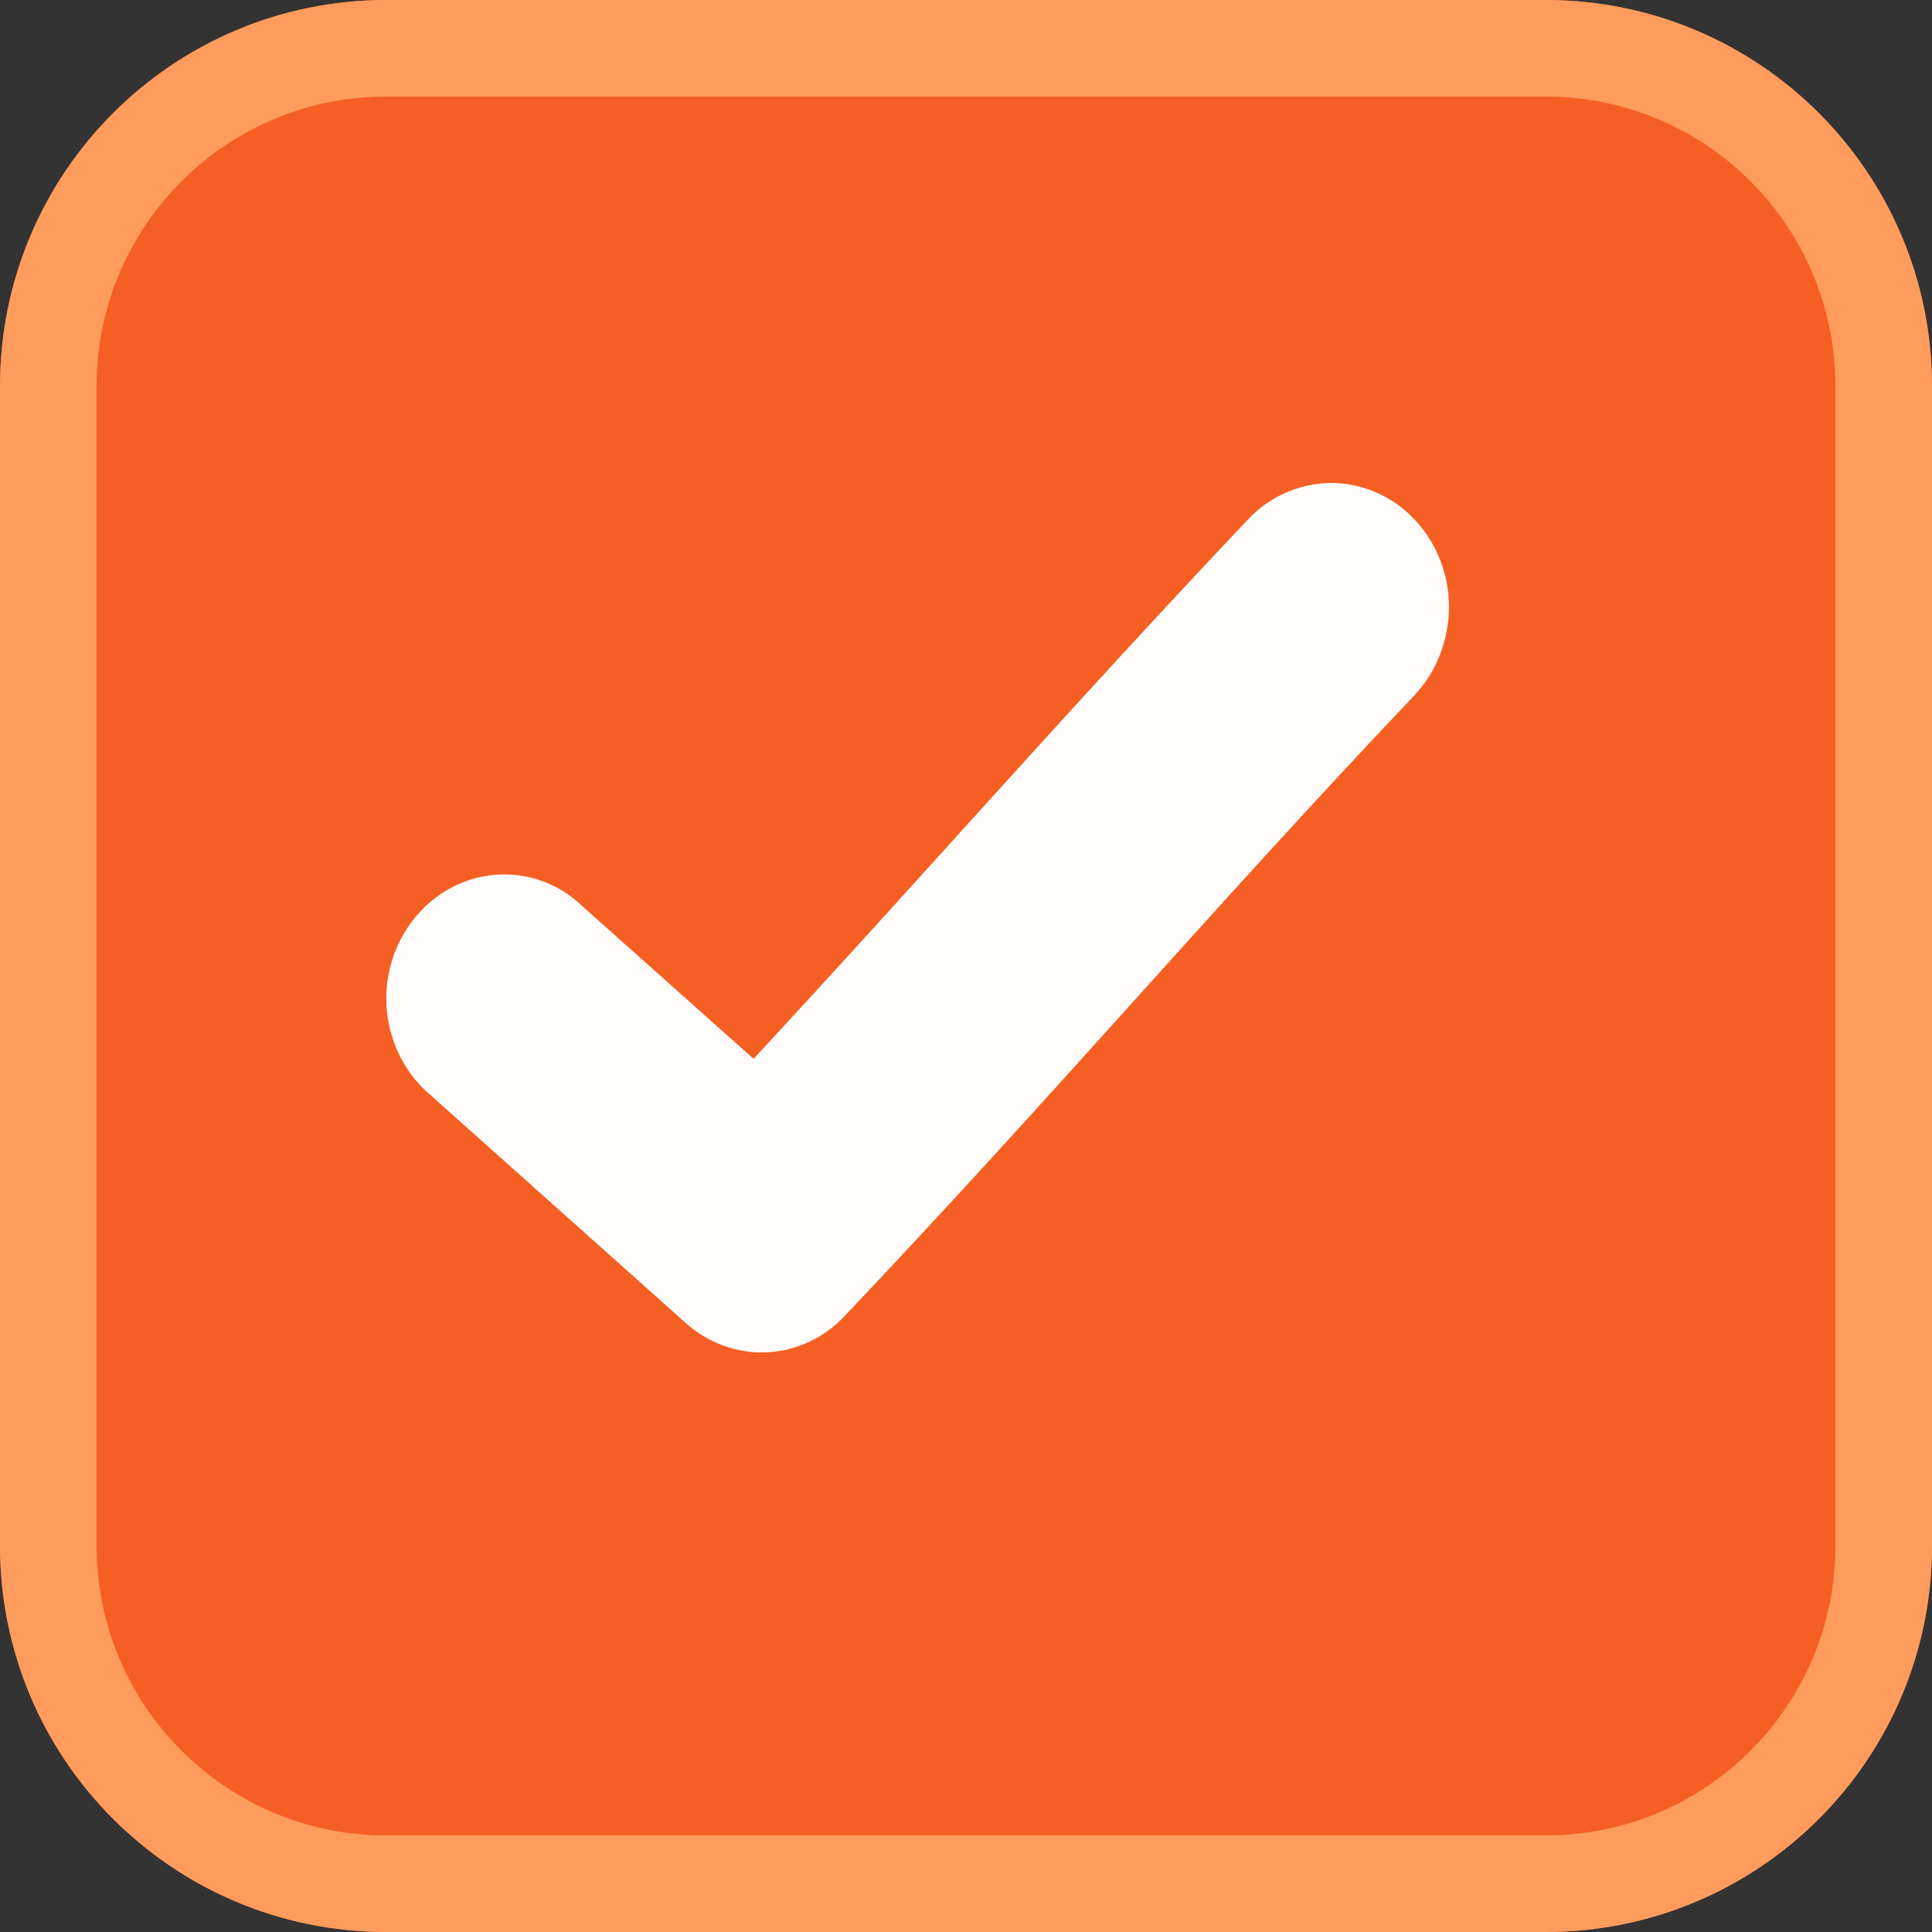 <?xml version="1.0" encoding="UTF-8"?>
<svg xmlns="http://www.w3.org/2000/svg" xmlns:xlink="http://www.w3.org/1999/xlink" width="20" height="20" viewBox="0 0 20 20">
<rect x="0" y="0" width="20" height="20" fill="#333333" stroke="none"/>
<defs>
<clipPath id="clip-0">
<path clip-rule="evenodd" d="M 4 0 L 16 0 C 18.211 0 20 1.789 20 4 L 20 16 C 20 18.211 18.211 20 16 20 L 4 20 C 1.789 20 0 18.211 0 16 L 0 4 C 0 1.789 1.789 0 4 0 Z M 4 0 "/>
</clipPath>
<clipPath id="clip-1">
<path clip-rule="nonzero" d="M 0 0 L 20 0 L 20 20 L 0 20 Z M 0 0 "/>
</clipPath>
<clipPath id="clip-2">
<path clip-rule="evenodd" d="M 4 0 L 16 0 C 18.211 0 20 1.789 20 4 L 20 16 C 20 18.211 18.211 20 16 20 L 4 20 C 1.789 20 0 18.211 0 16 L 0 4 C 0 1.789 1.789 0 4 0 Z M 4 0 "/>
</clipPath>
<clipPath id="clip-3">
<rect x="0" y="0" width="20" height="20"/>
</clipPath>
<g id="source-5" clip-path="url(#clip-3)">
<g clip-path="url(#clip-1)">
<g clip-path="url(#clip-2)">
<rect x="-4.4" y="-4.4" width="28.8" height="28.8" fill="rgb(96.078%, 37.254%, 14.117%)" fill-opacity="1"/>
<path fill="none" stroke-width="2" stroke-linecap="butt" stroke-linejoin="miter" stroke="rgb(100%, 61.177%, 36.47%)" stroke-opacity="1" stroke-miterlimit="5" d="M 4 0 L 16 0 C 18.211 0 20 1.789 20 4 L 20 16 C 20 18.211 18.211 20 16 20 L 4 20 C 1.789 20 0 18.211 0 16 L 0 4 C 0 1.789 1.789 0 4 0 Z M 4 0 "/>
</g>
</g>
</g>
<clipPath id="clip-4">
<path clip-rule="nonzero" d="M 4 5 L 15 5 L 15 14 L 4 14 Z M 4 5 "/>
</clipPath>
<clipPath id="clip-5">
<path clip-rule="nonzero" d="M 13.746 5 C 13.43 5.012 13.129 5.148 12.91 5.387 C 11.008 7.398 9.543 9.082 7.801 10.961 L 6.031 9.383 C 5.789 9.148 5.465 9.031 5.137 9.055 C 4.809 9.078 4.5 9.242 4.289 9.508 C 4.074 9.773 3.973 10.117 4.004 10.461 C 4.039 10.809 4.203 11.125 4.461 11.34 L 7.098 13.695 C 7.332 13.906 7.633 14.012 7.938 14 C 8.242 13.984 8.531 13.852 8.746 13.621 C 10.938 11.309 12.496 9.461 14.637 7.203 C 14.871 6.957 15 6.625 15 6.281 C 15 5.934 14.863 5.602 14.629 5.363 C 14.395 5.121 14.074 4.992 13.746 5 Z M 13.746 5 "/>
</clipPath>
</defs>
<g clip-path="url(#clip-0)">
<use xlink:href="#source-5"/>
</g>
<g clip-path="url(#clip-4)">
<g clip-path="url(#clip-5)">
<path fill-rule="nonzero" fill="rgb(100%, 98.824%, 98.039%)" fill-opacity="1" d="M 2.973 3.992 L 16 3.992 L 16 15.012 L 2.973 15.012 Z M 2.973 3.992 "/>
</g>
</g>
</svg>
